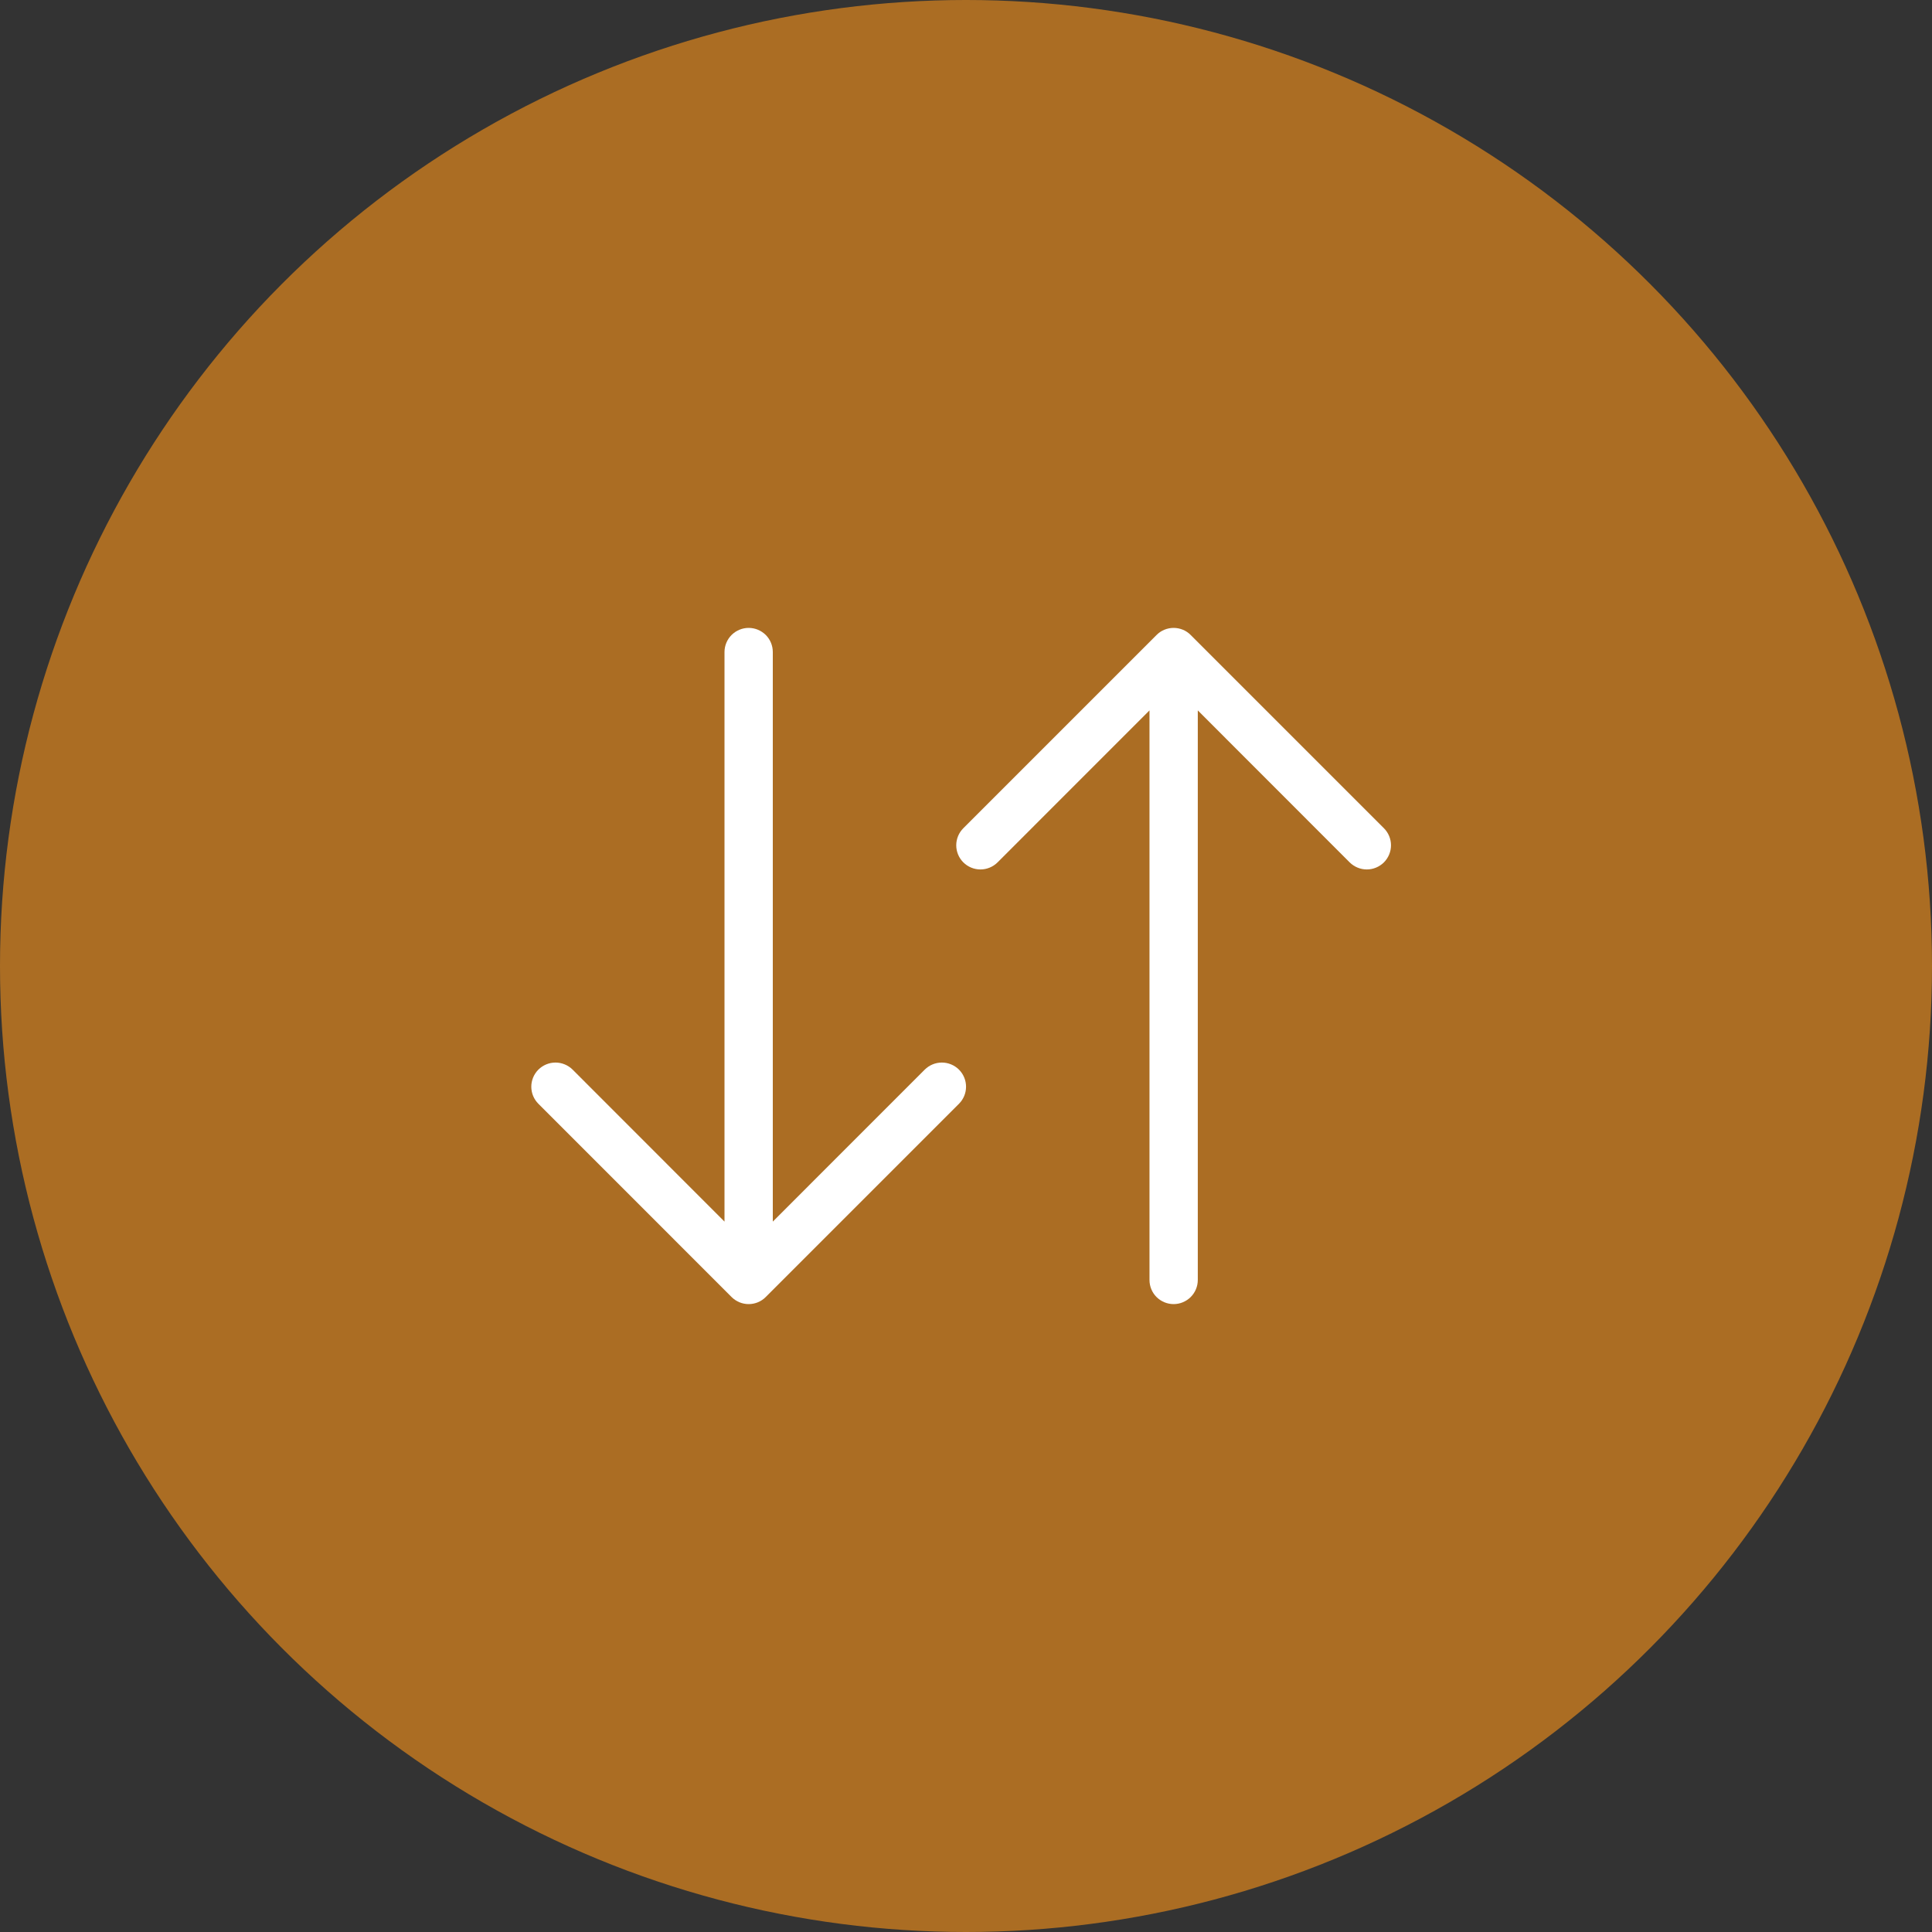 <svg width="40" height="40" viewBox="0 0 40 40" fill="none" xmlns="http://www.w3.org/2000/svg">
<rect x="0" y="0" width="40" height="40" fill="#333333" stroke="none"/>
<circle cx="20" cy="20" r="20" fill="#ab6d23"/>
<path fill-rule="evenodd" clip-rule="evenodd" d="M15.5 13C15.633 13 15.76 13.053 15.854 13.146C15.948 13.24 16 13.367 16 13.5V25.292L19.146 22.145C19.24 22.052 19.367 21.999 19.5 21.999C19.633 21.999 19.76 22.052 19.854 22.145C19.948 22.239 20.001 22.367 20.001 22.499C20.001 22.632 19.948 22.759 19.854 22.853L15.854 26.853C15.808 26.9 15.753 26.936 15.692 26.962C15.631 26.987 15.566 27 15.5 27C15.435 27 15.369 26.987 15.309 26.962C15.248 26.936 15.193 26.9 15.146 26.853L11.147 22.853C11.053 22.759 11 22.632 11 22.499C11 22.367 11.053 22.239 11.147 22.145C11.241 22.052 11.368 21.999 11.501 21.999C11.633 21.999 11.761 22.052 11.855 22.145L15 25.292V13.5C15 13.367 15.053 13.24 15.147 13.146C15.241 13.053 15.368 13 15.5 13Z" fill="white"/>
<path fill-rule="evenodd" clip-rule="evenodd" d="M24.299 27C24.166 27 24.039 26.947 23.945 26.854C23.851 26.76 23.799 26.633 23.799 26.5L23.799 14.708L20.653 17.855C20.559 17.948 20.432 18.001 20.299 18.001C20.166 18.001 20.039 17.948 19.945 17.855C19.851 17.761 19.798 17.633 19.798 17.501C19.798 17.368 19.851 17.241 19.945 17.147L23.945 13.147C23.991 13.1 24.046 13.063 24.107 13.038C24.168 13.013 24.233 13 24.299 13C24.364 13 24.429 13.013 24.49 13.038C24.551 13.063 24.606 13.1 24.652 13.147L28.652 17.147C28.746 17.241 28.799 17.368 28.799 17.501C28.799 17.633 28.746 17.761 28.652 17.855C28.558 17.948 28.431 18.001 28.298 18.001C28.166 18.001 28.038 17.948 27.944 17.855L24.799 14.708L24.799 26.5C24.799 26.633 24.746 26.76 24.652 26.854C24.558 26.947 24.431 27 24.299 27Z" fill="white"/>
</svg>
